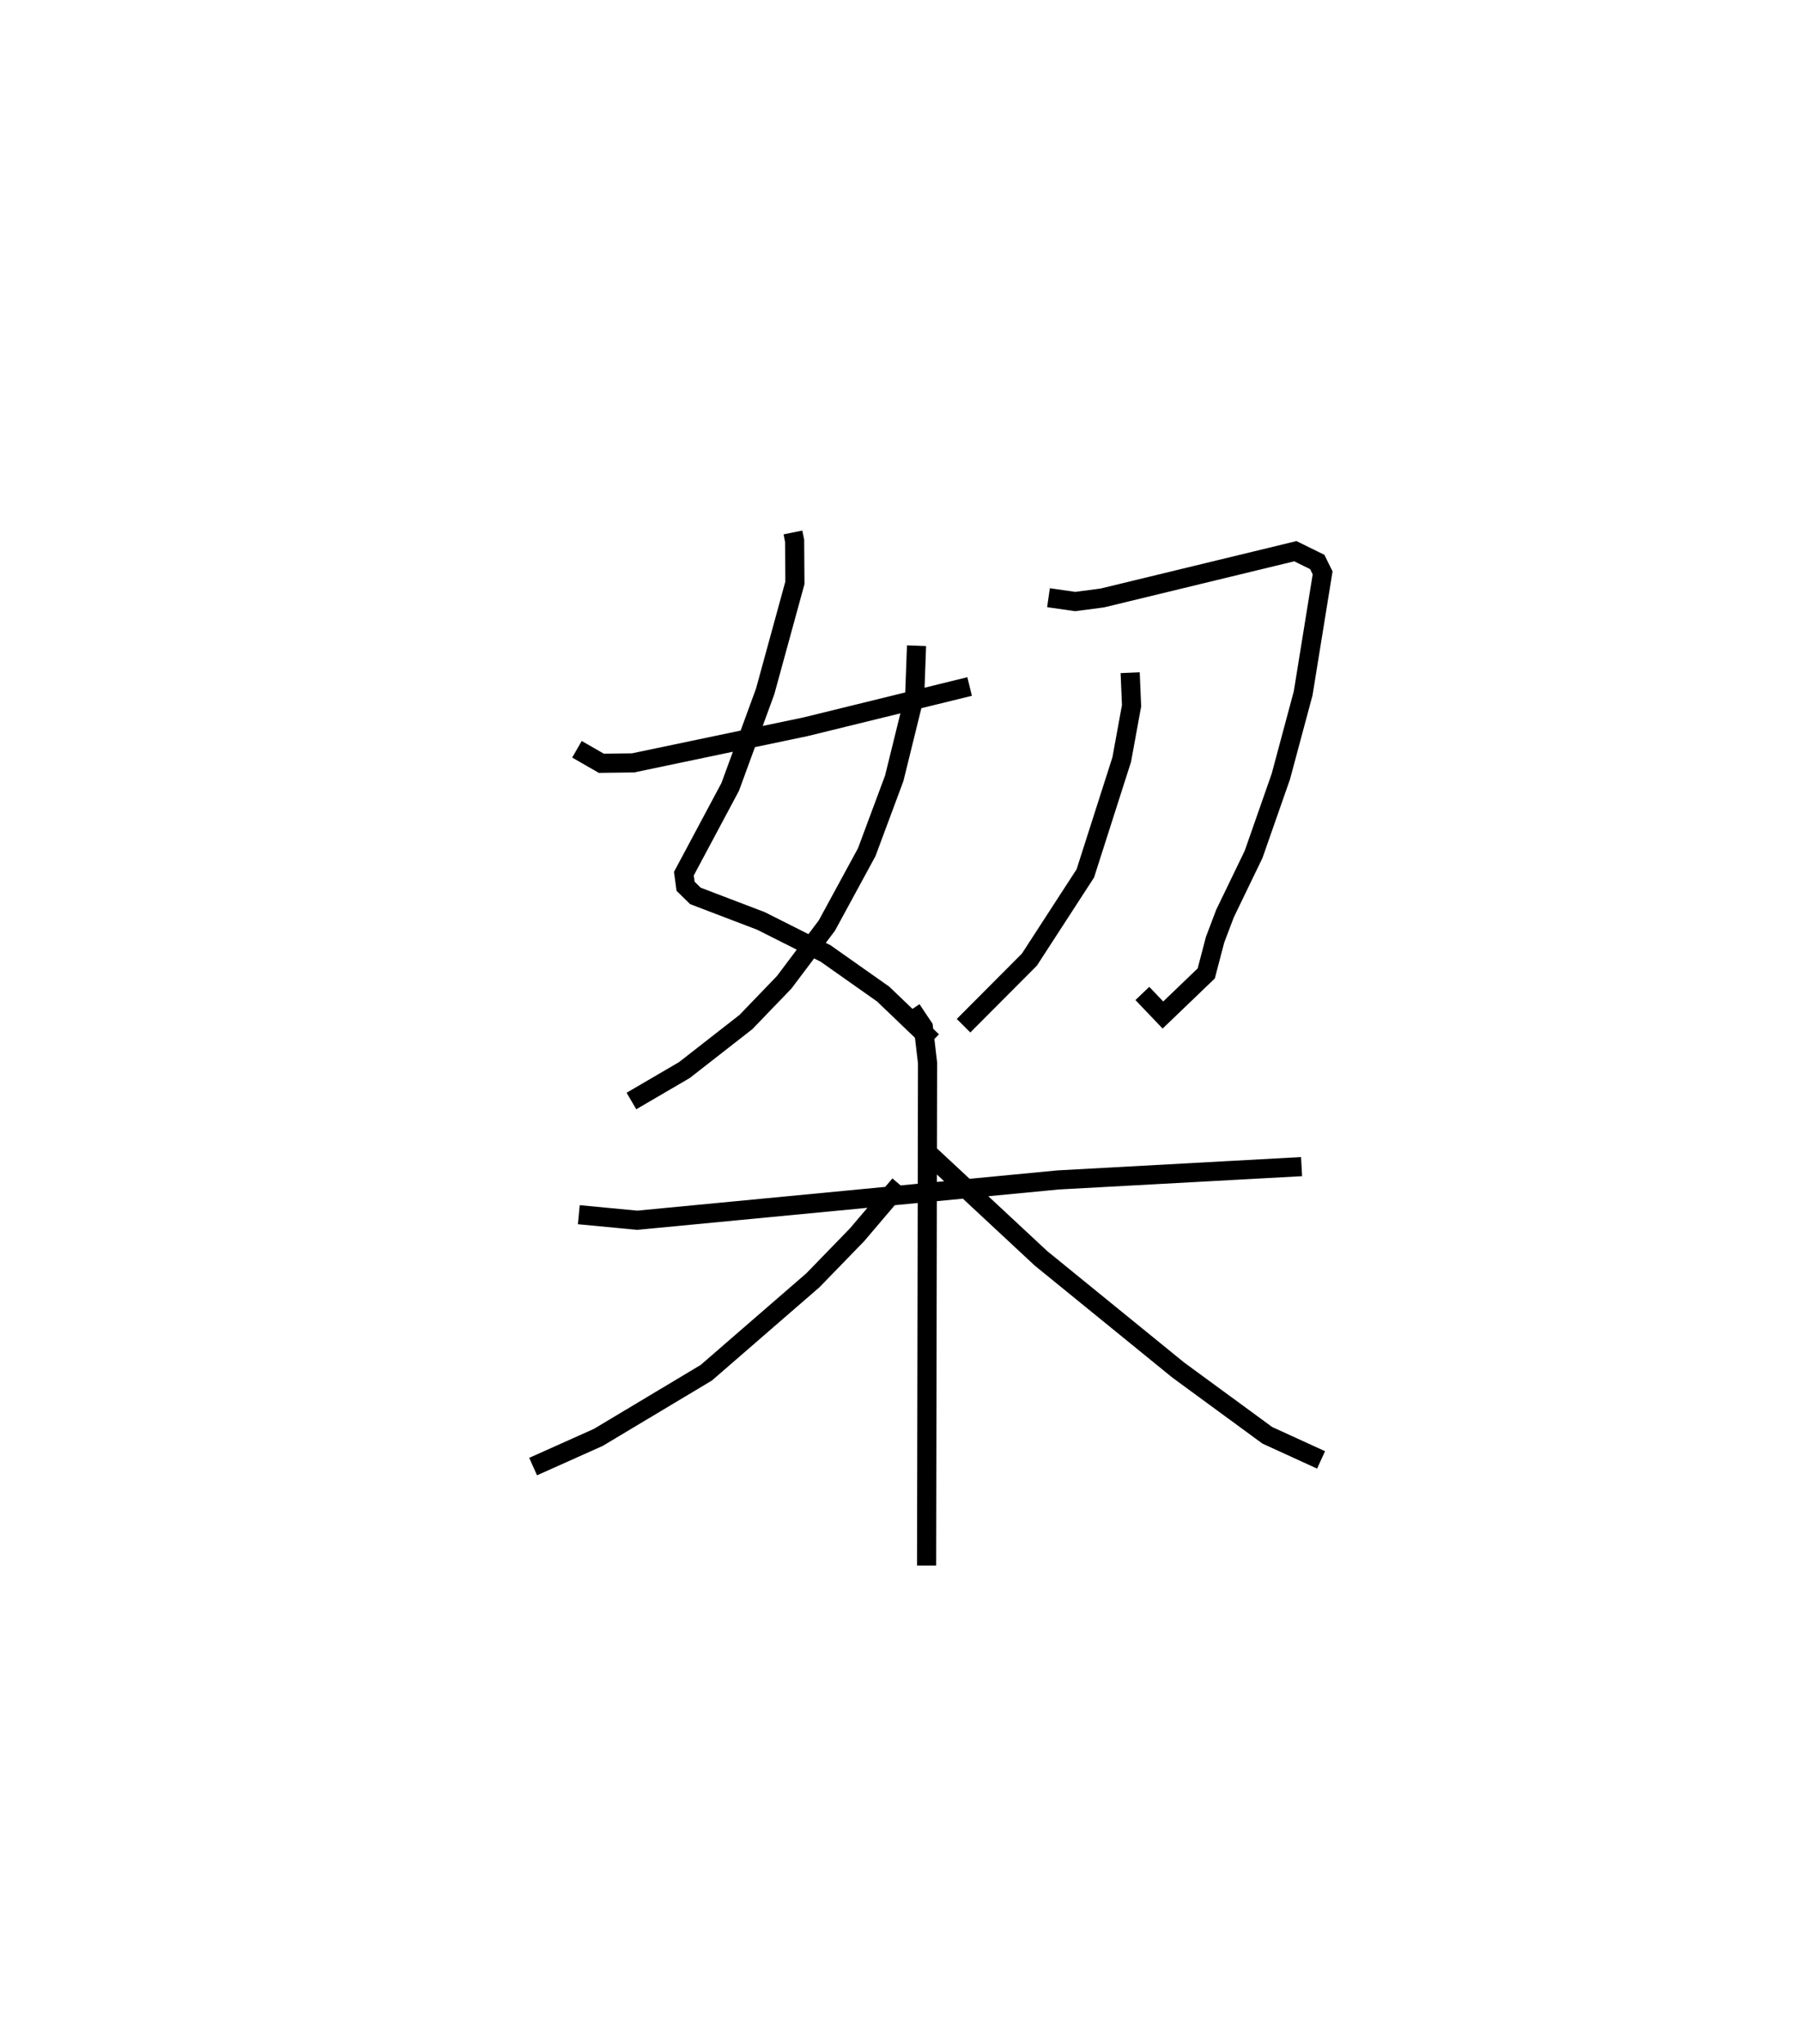 <?xml version="1.0" encoding="utf-8" ?>
<svg baseProfile="full" height="106.806" version="1.1" width="94.121" xmlns="http://www.w3.org/2000/svg" xmlns:ev="http://www.w3.org/2001/xml-events" xmlns:xlink="http://www.w3.org/1999/xlink"><defs /><rect fill="white" height="106.806" width="94.121" x="0" y="0" /><path d="M25,25 m0.0,0.0 m16.439,2.824 l0.088,0.437 0.015,2.197 l-1.555,5.675 -1.826,4.986 l-2.421,4.534 0.088,0.658 l0.515,0.505 3.43,1.309 l3.375,1.7 3.006,2.119 l2.57,2.462 m-0.825,-20.665 l-0.096,2.588 -1.069,4.339 l-1.438,3.863 -2.082,3.831 l-2.23,2.965 -1.999,2.077 l-3.218,2.512 -2.768,1.617 m-2.847,-18.38 l1.273,0.732 1.66,-0.021 l9.013,-1.887 8.575,-2.104 m4.122,-4.64 l1.395,0.2 1.417,-0.186 l10.089,-2.444 1.145,0.564 l0.28,0.569 -1.017,6.291 l-1.167,4.35 -1.422,4.064 l-1.497,3.099 -0.519,1.369 l-0.46,1.757 -2.264,2.174 l-1.075,-1.127 m-0.637,-16.761 l0.073,1.729 -0.514,2.811 l-1.903,5.948 -2.923,4.506 l-3.44,3.452 m-20.107,9.876 l3.053,0.29 21.991,-2.106 l12.728,-0.696 m-20.384,-8.211 l0.618,0.925 0.219,1.864 l-0.05,26.265 m-1.405,-19.903 l-2.233,2.626 -2.303,2.372 l-5.573,4.833 -5.644,3.379 l-3.405,1.524 m20.682,-16.337 l5.859,5.455 7.168,5.833 l4.657,3.413 2.813,1.287 " fill="none" stroke="black" stroke-width="1" /></svg>